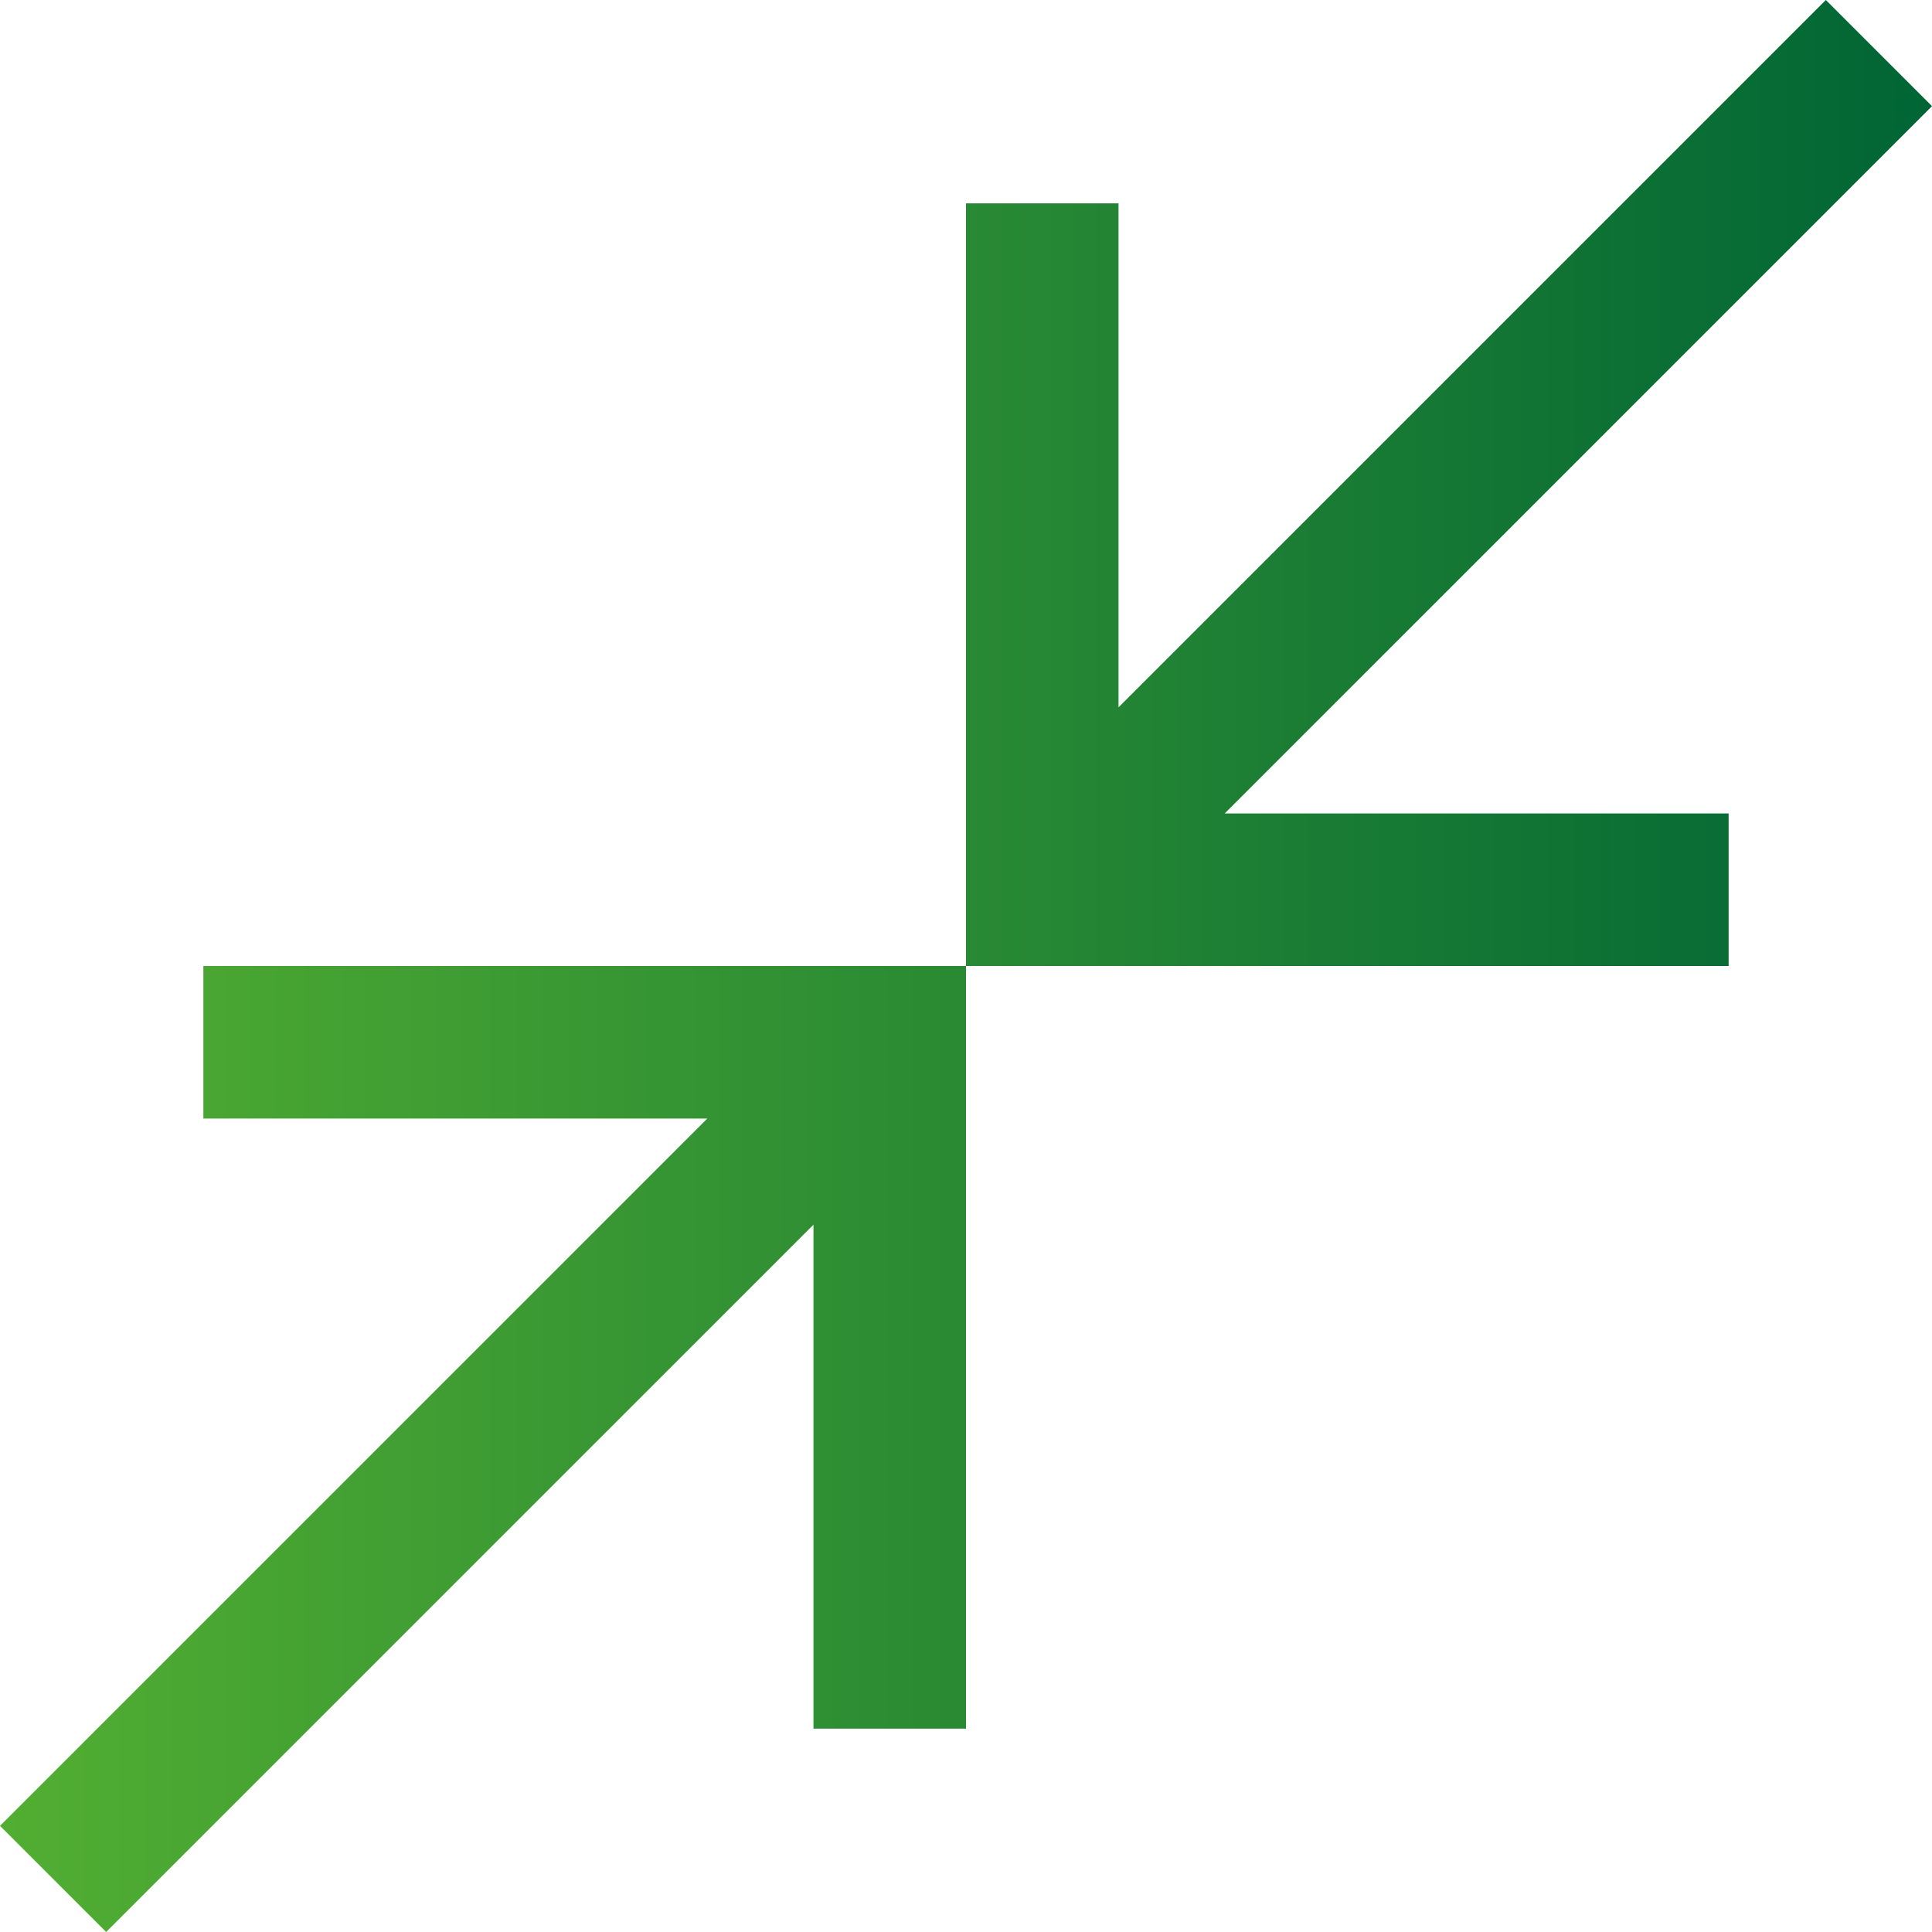 <svg width="19" height="19" viewBox="0 0 19 19" fill="none" xmlns="http://www.w3.org/2000/svg">
<path d="M1.044 19L0 17.956L6.956 11H2V9.5H9.5V17H8V12.044L1.044 19ZM9.5 9.5V2H11V6.956L17.956 0L19 1.044L12.044 8H17V9.5H9.5Z" fill="url(#paint0_linear_1588_2801)"/>
<defs>
<linearGradient id="paint0_linear_1588_2801" x1="0" y1="9.5" x2="19" y2="9.5" gradientUnits="userSpaceOnUse">
  <stop stop-color="#52AE32"/>
  <stop offset="1" stop-color="#006535"/>
</linearGradient>
</defs>
</svg>
